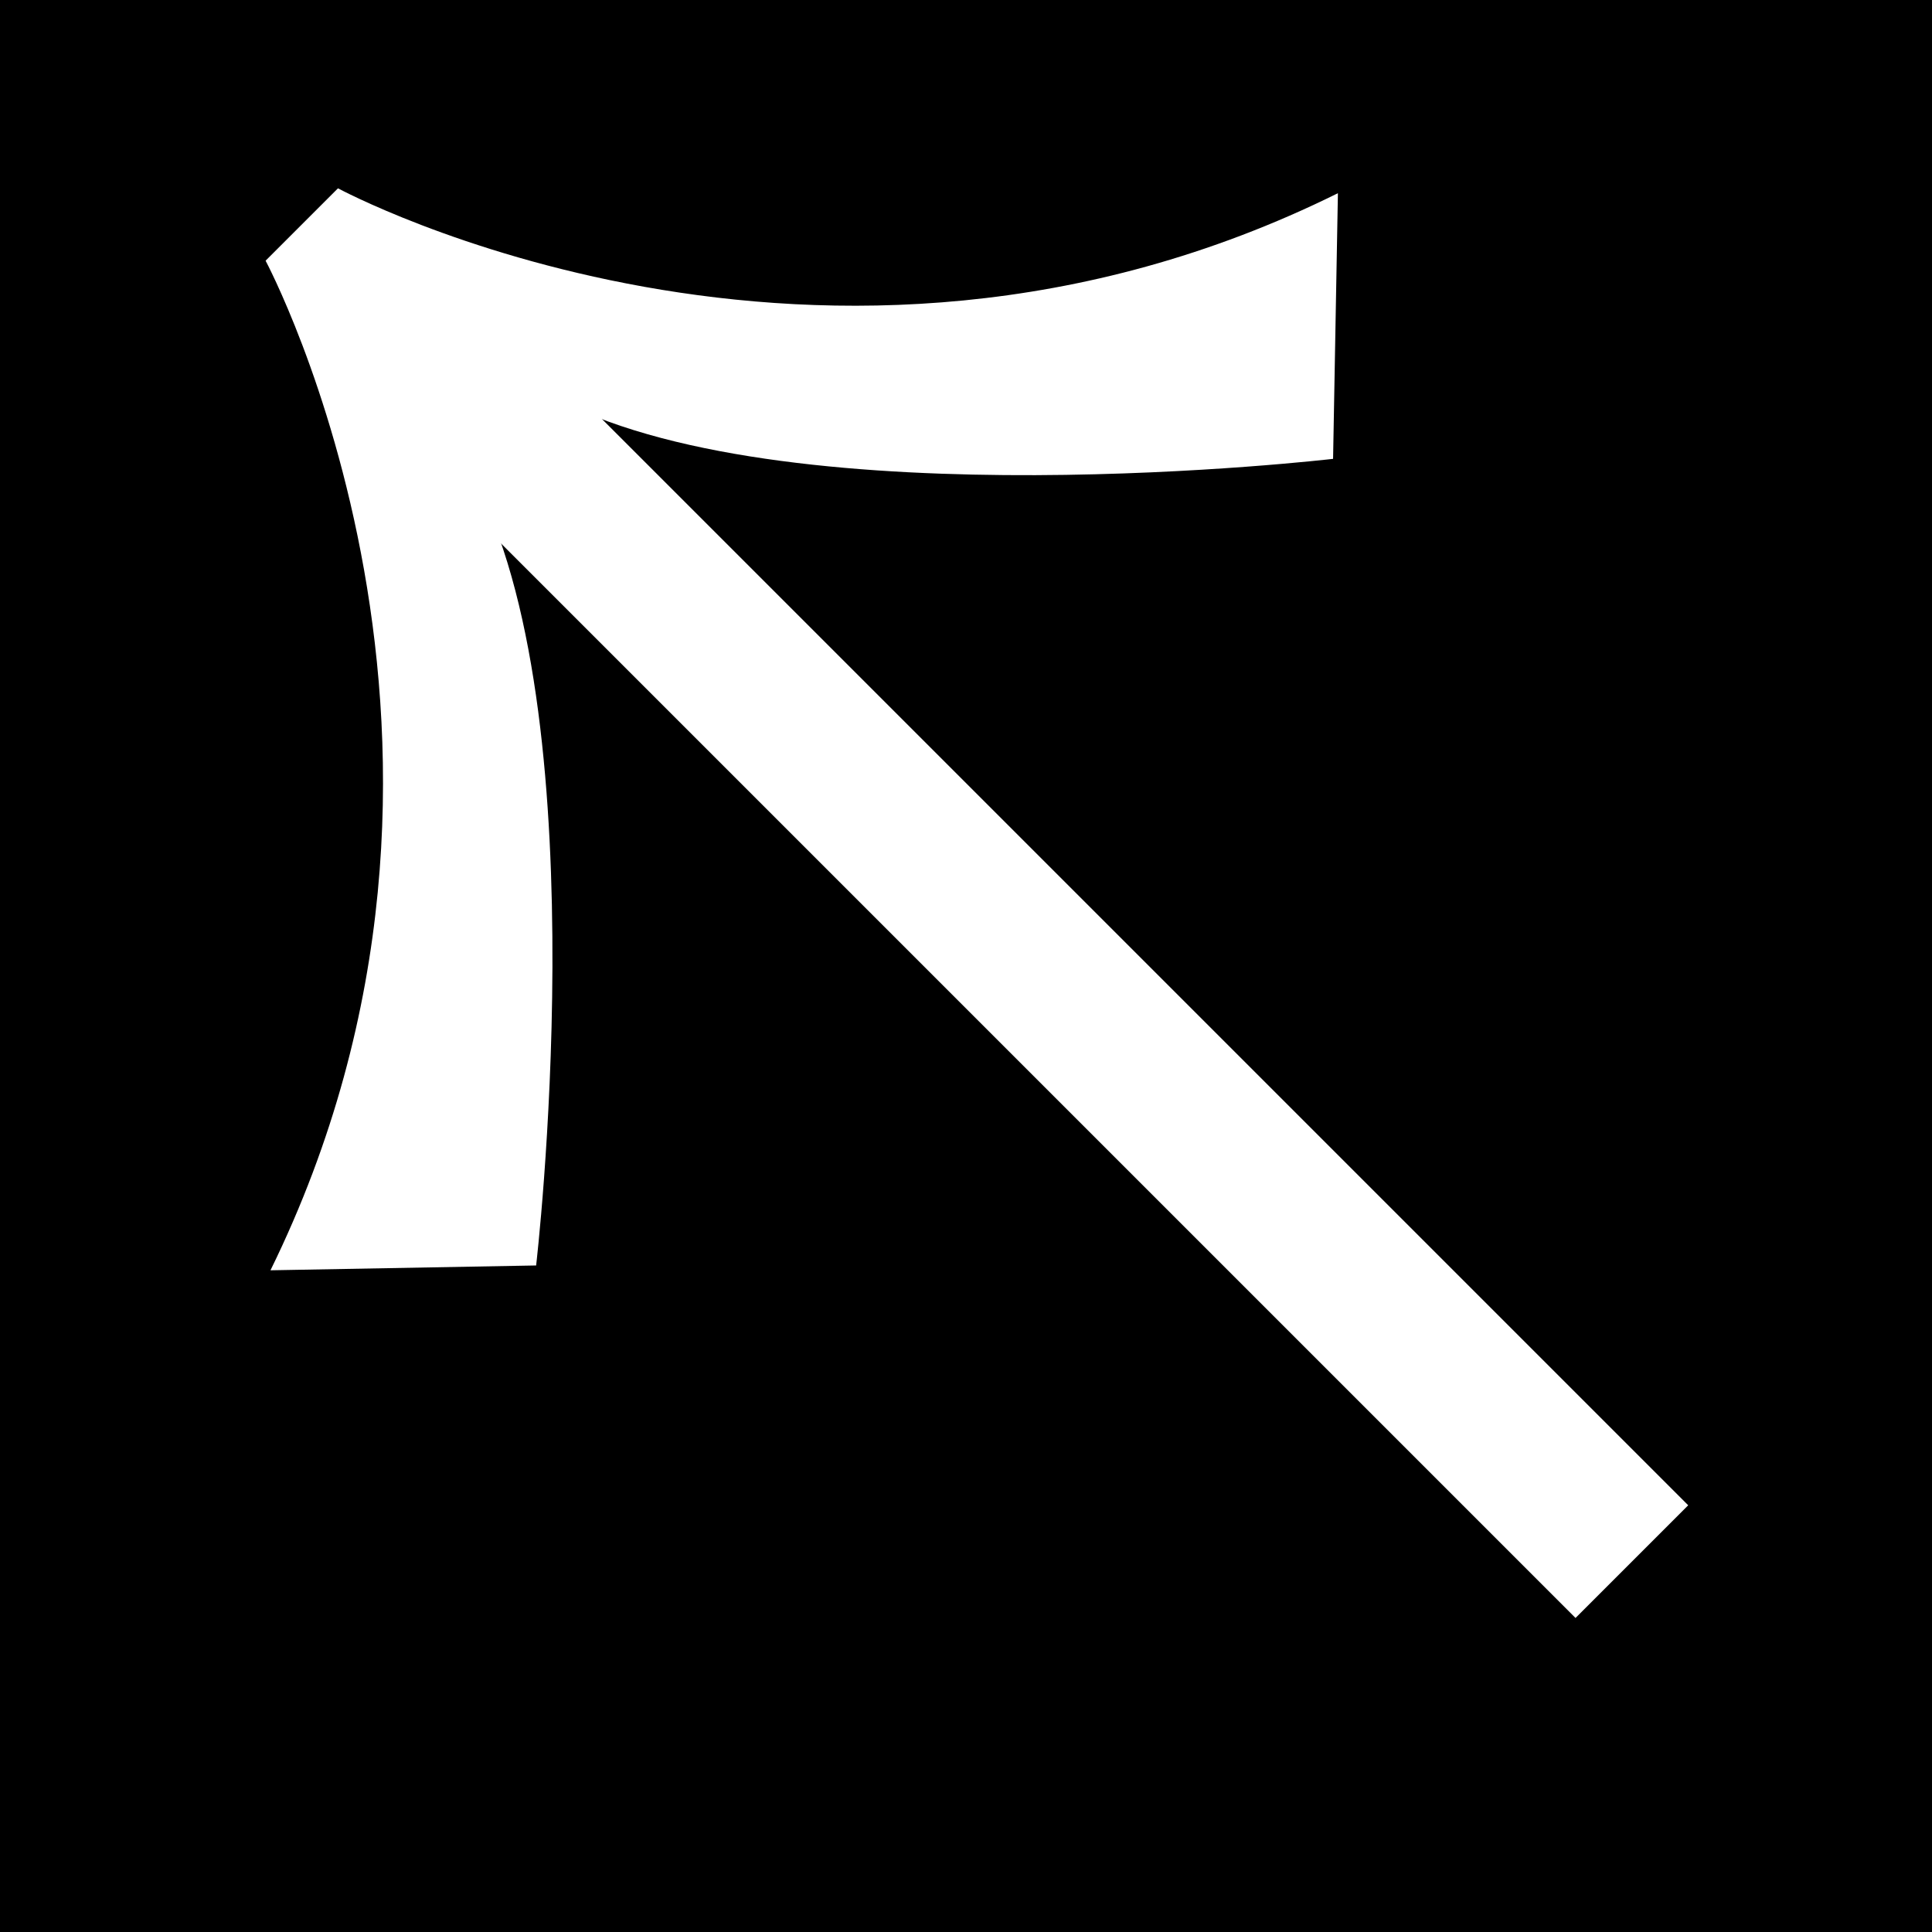 <?xml version="1.0" encoding="utf-8"?>
<!-- Generator: Adobe Illustrator 19.0.0, SVG Export Plug-In . SVG Version: 6.00 Build 0)  -->
<svg version="1.1" id="Layer_1" xmlns="http://www.w3.org/2000/svg" xmlns:xlink="http://www.w3.org/1999/xlink" x="0px" y="0px"
	 viewBox="0 0 40 40" style="enable-background:new 0 0 40 40;" xml:space="preserve">
<style type="text/css">
	.st0{fill:#FFFFFF;}
</style>
<rect id="XMLID_2_" x="-0.8" y="-0.6" width="42.9" height="41.4"/>
<rect id="XMLID_3_" x="4.2" y="18.4" transform="matrix(0.707 0.707 -0.707 0.707 20.459 -9.346)" class="st0" width="34.7" height="3.3"/>
<path id="XMLID_5_" class="st0" d="M7,3.9c0,0,10,5.4,20.7,0.1l-0.1,5.5c0,0-11.1,1.3-16-1.2S5.5,5.4,5.5,5.4L7,3.9z"/>
<path id="XMLID_7_" class="st0" d="M5.5,5.4c0,0,5.4,10.1,0.1,20.9l5.5-0.1c0,0,1.3-11.1-1.2-16.1S7,3.9,7,3.9L5.5,5.4z"/>
<rect id="XMLID_6_" x="8.2" y="6.2" transform="matrix(0.707 -0.707 0.707 0.707 -2.54 8.475)" class="st0" width="1.5" height="2.1"/>
</svg>
